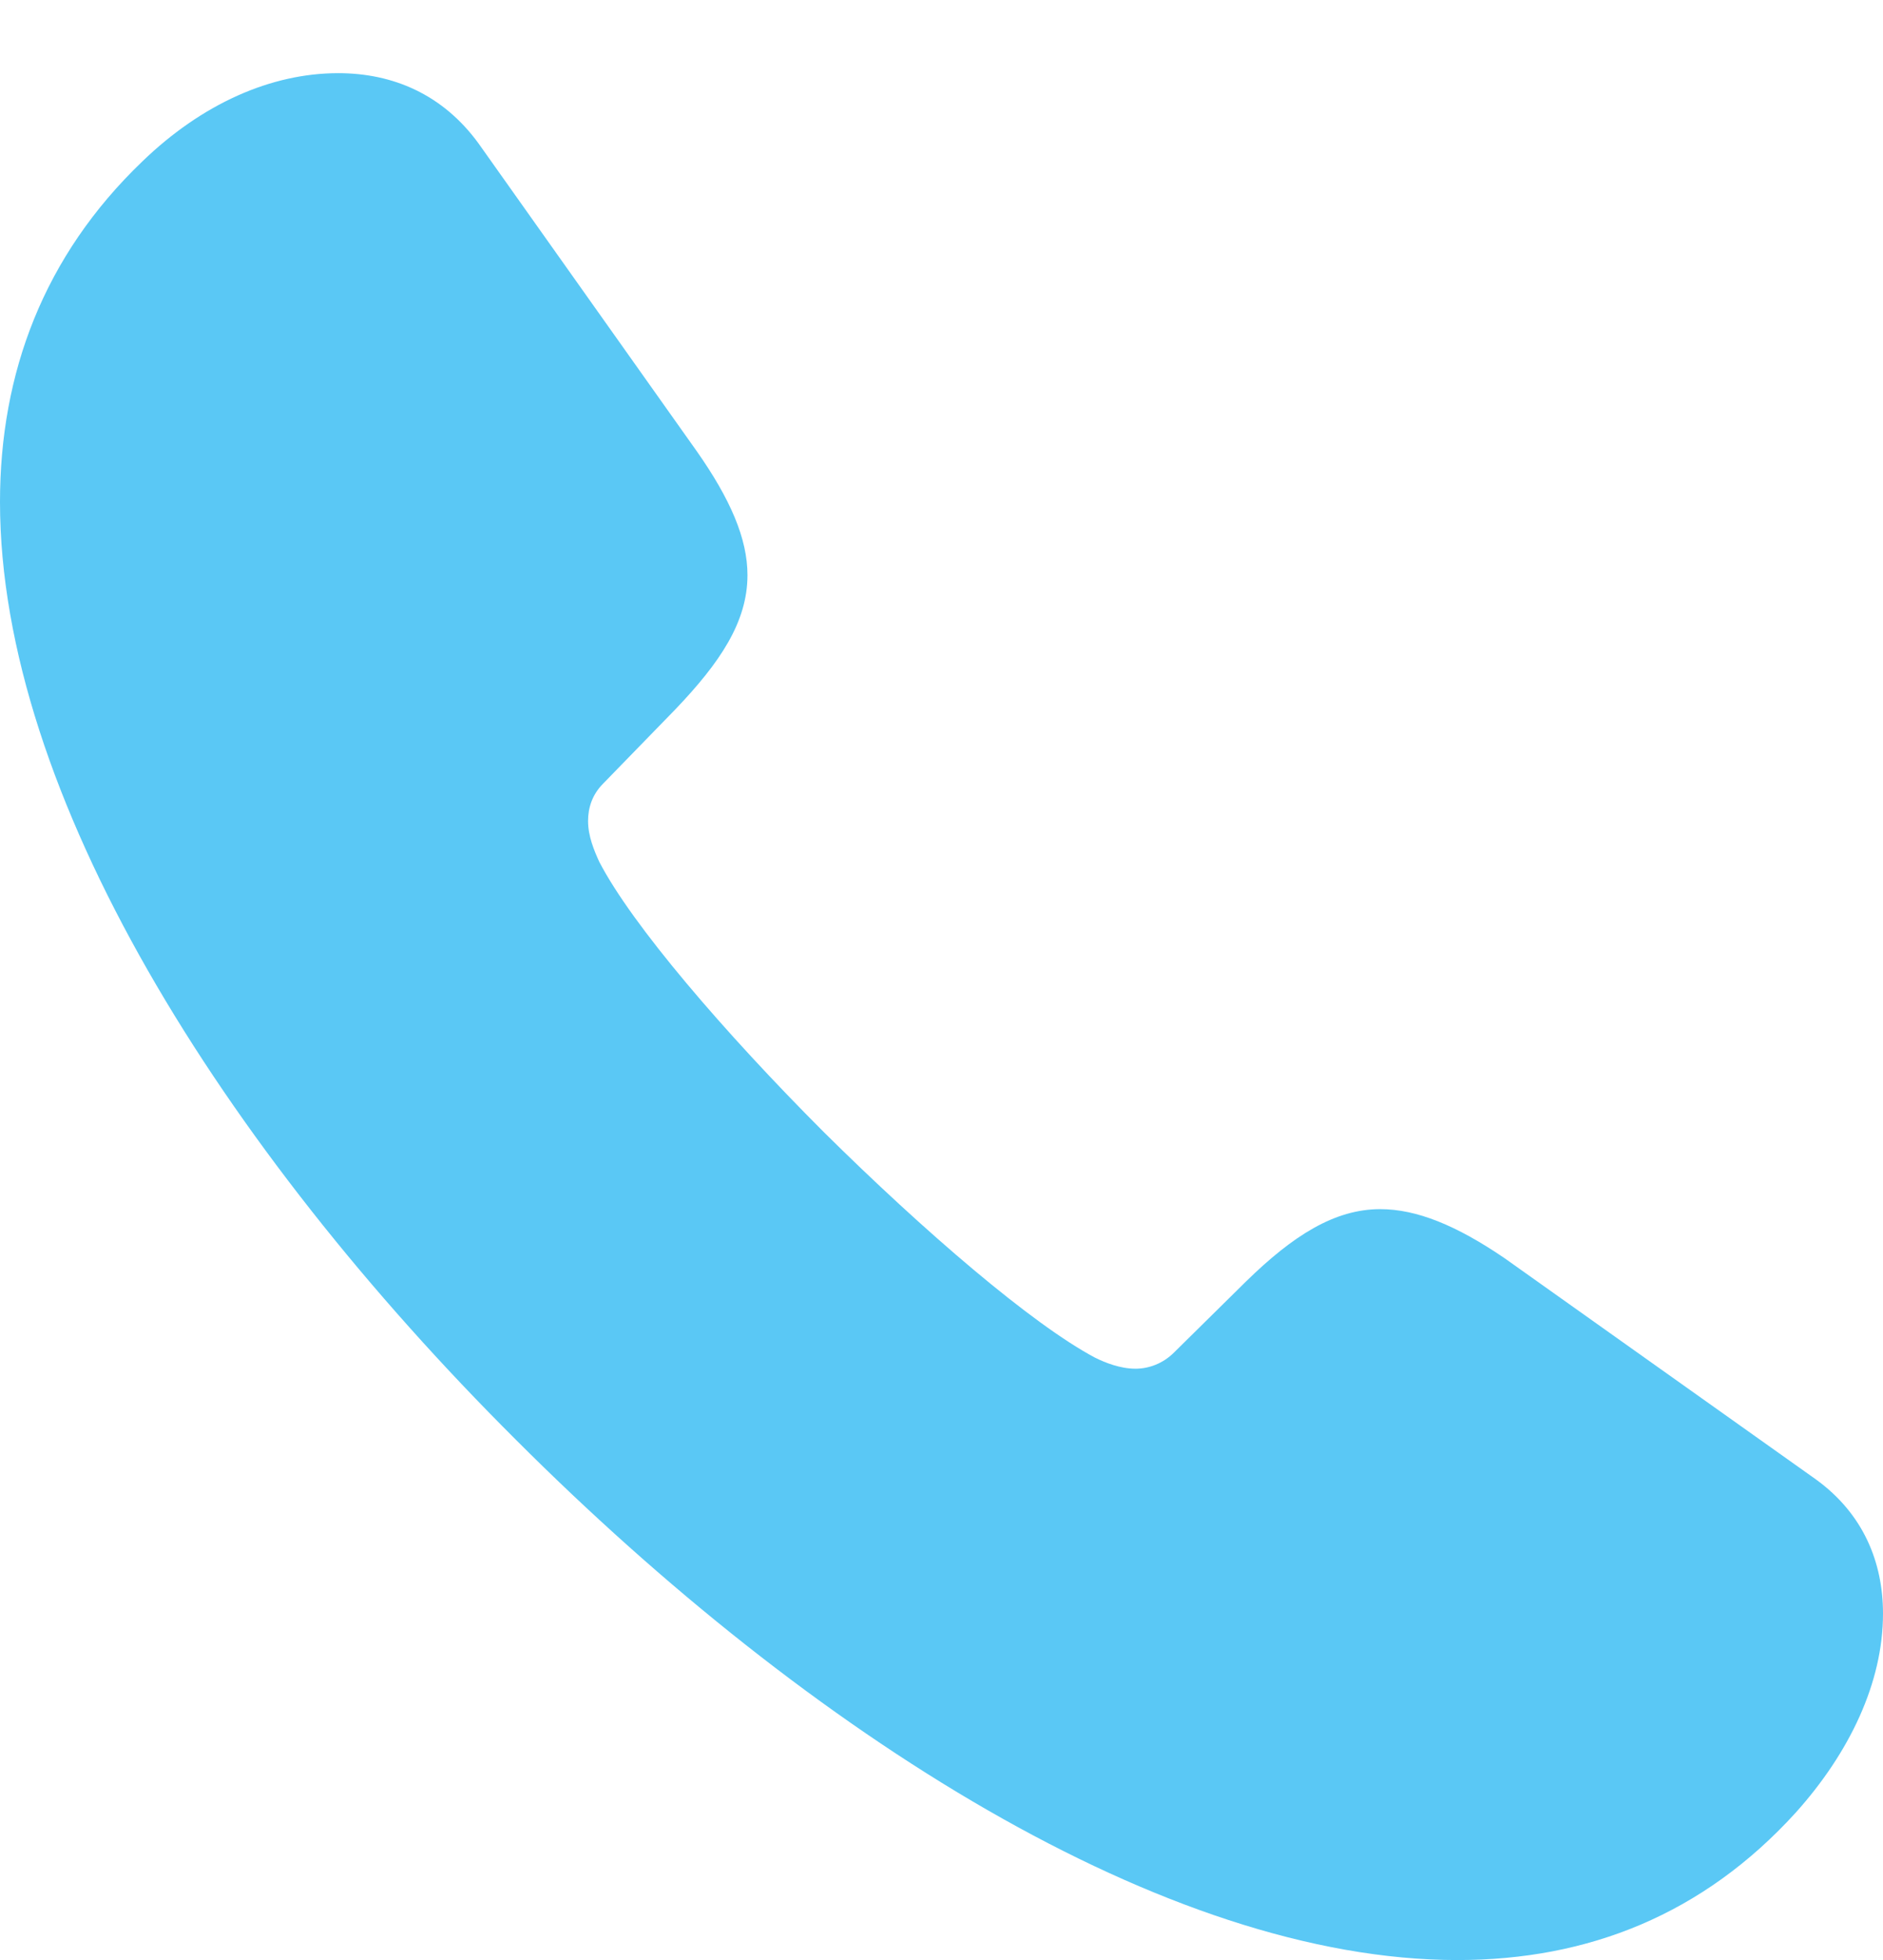 <?xml version="1.0" encoding="UTF-8"?>
<!--Generator: Apple Native CoreSVG 175.5-->
<!DOCTYPE svg
PUBLIC "-//W3C//DTD SVG 1.1//EN"
       "http://www.w3.org/Graphics/SVG/1.1/DTD/svg11.dtd">
<svg version="1.1" xmlns="http://www.w3.org/2000/svg" xmlns:xlink="http://www.w3.org/1999/xlink" width="22.632" height="23.547">
 <g>
  <rect height="23.547" opacity="0" width="22.632" x="0" y="0"/>
  <path d="M6.201 17.297C9.729 20.825 14.014 23.547 17.517 23.547C19.092 23.547 20.471 22.998 21.582 21.777C22.229 21.057 22.632 20.215 22.632 19.385C22.632 18.774 22.4 18.189 21.826 17.773L18.079 15.112C17.505 14.722 17.029 14.526 16.589 14.526C16.04 14.526 15.54 14.844 14.978 15.393L14.111 16.248C13.977 16.382 13.806 16.443 13.648 16.443C13.464 16.443 13.281 16.37 13.159 16.309C12.402 15.906 11.108 14.795 9.9 13.599C8.704 12.402 7.593 11.108 7.202 10.352C7.141 10.217 7.068 10.046 7.068 9.863C7.068 9.705 7.117 9.546 7.251 9.412L8.118 8.521C8.655 7.959 8.984 7.471 8.984 6.909C8.984 6.47 8.777 5.994 8.374 5.42L5.75 1.721C5.322 1.135 4.724 0.879 4.065 0.879C3.259 0.879 2.429 1.245 1.709 1.941C0.525 3.076 0 4.48 0 6.03C0 9.534 2.673 13.782 6.201 17.297Z" fill="#5ac8f5"/>
 </g>
</svg>
